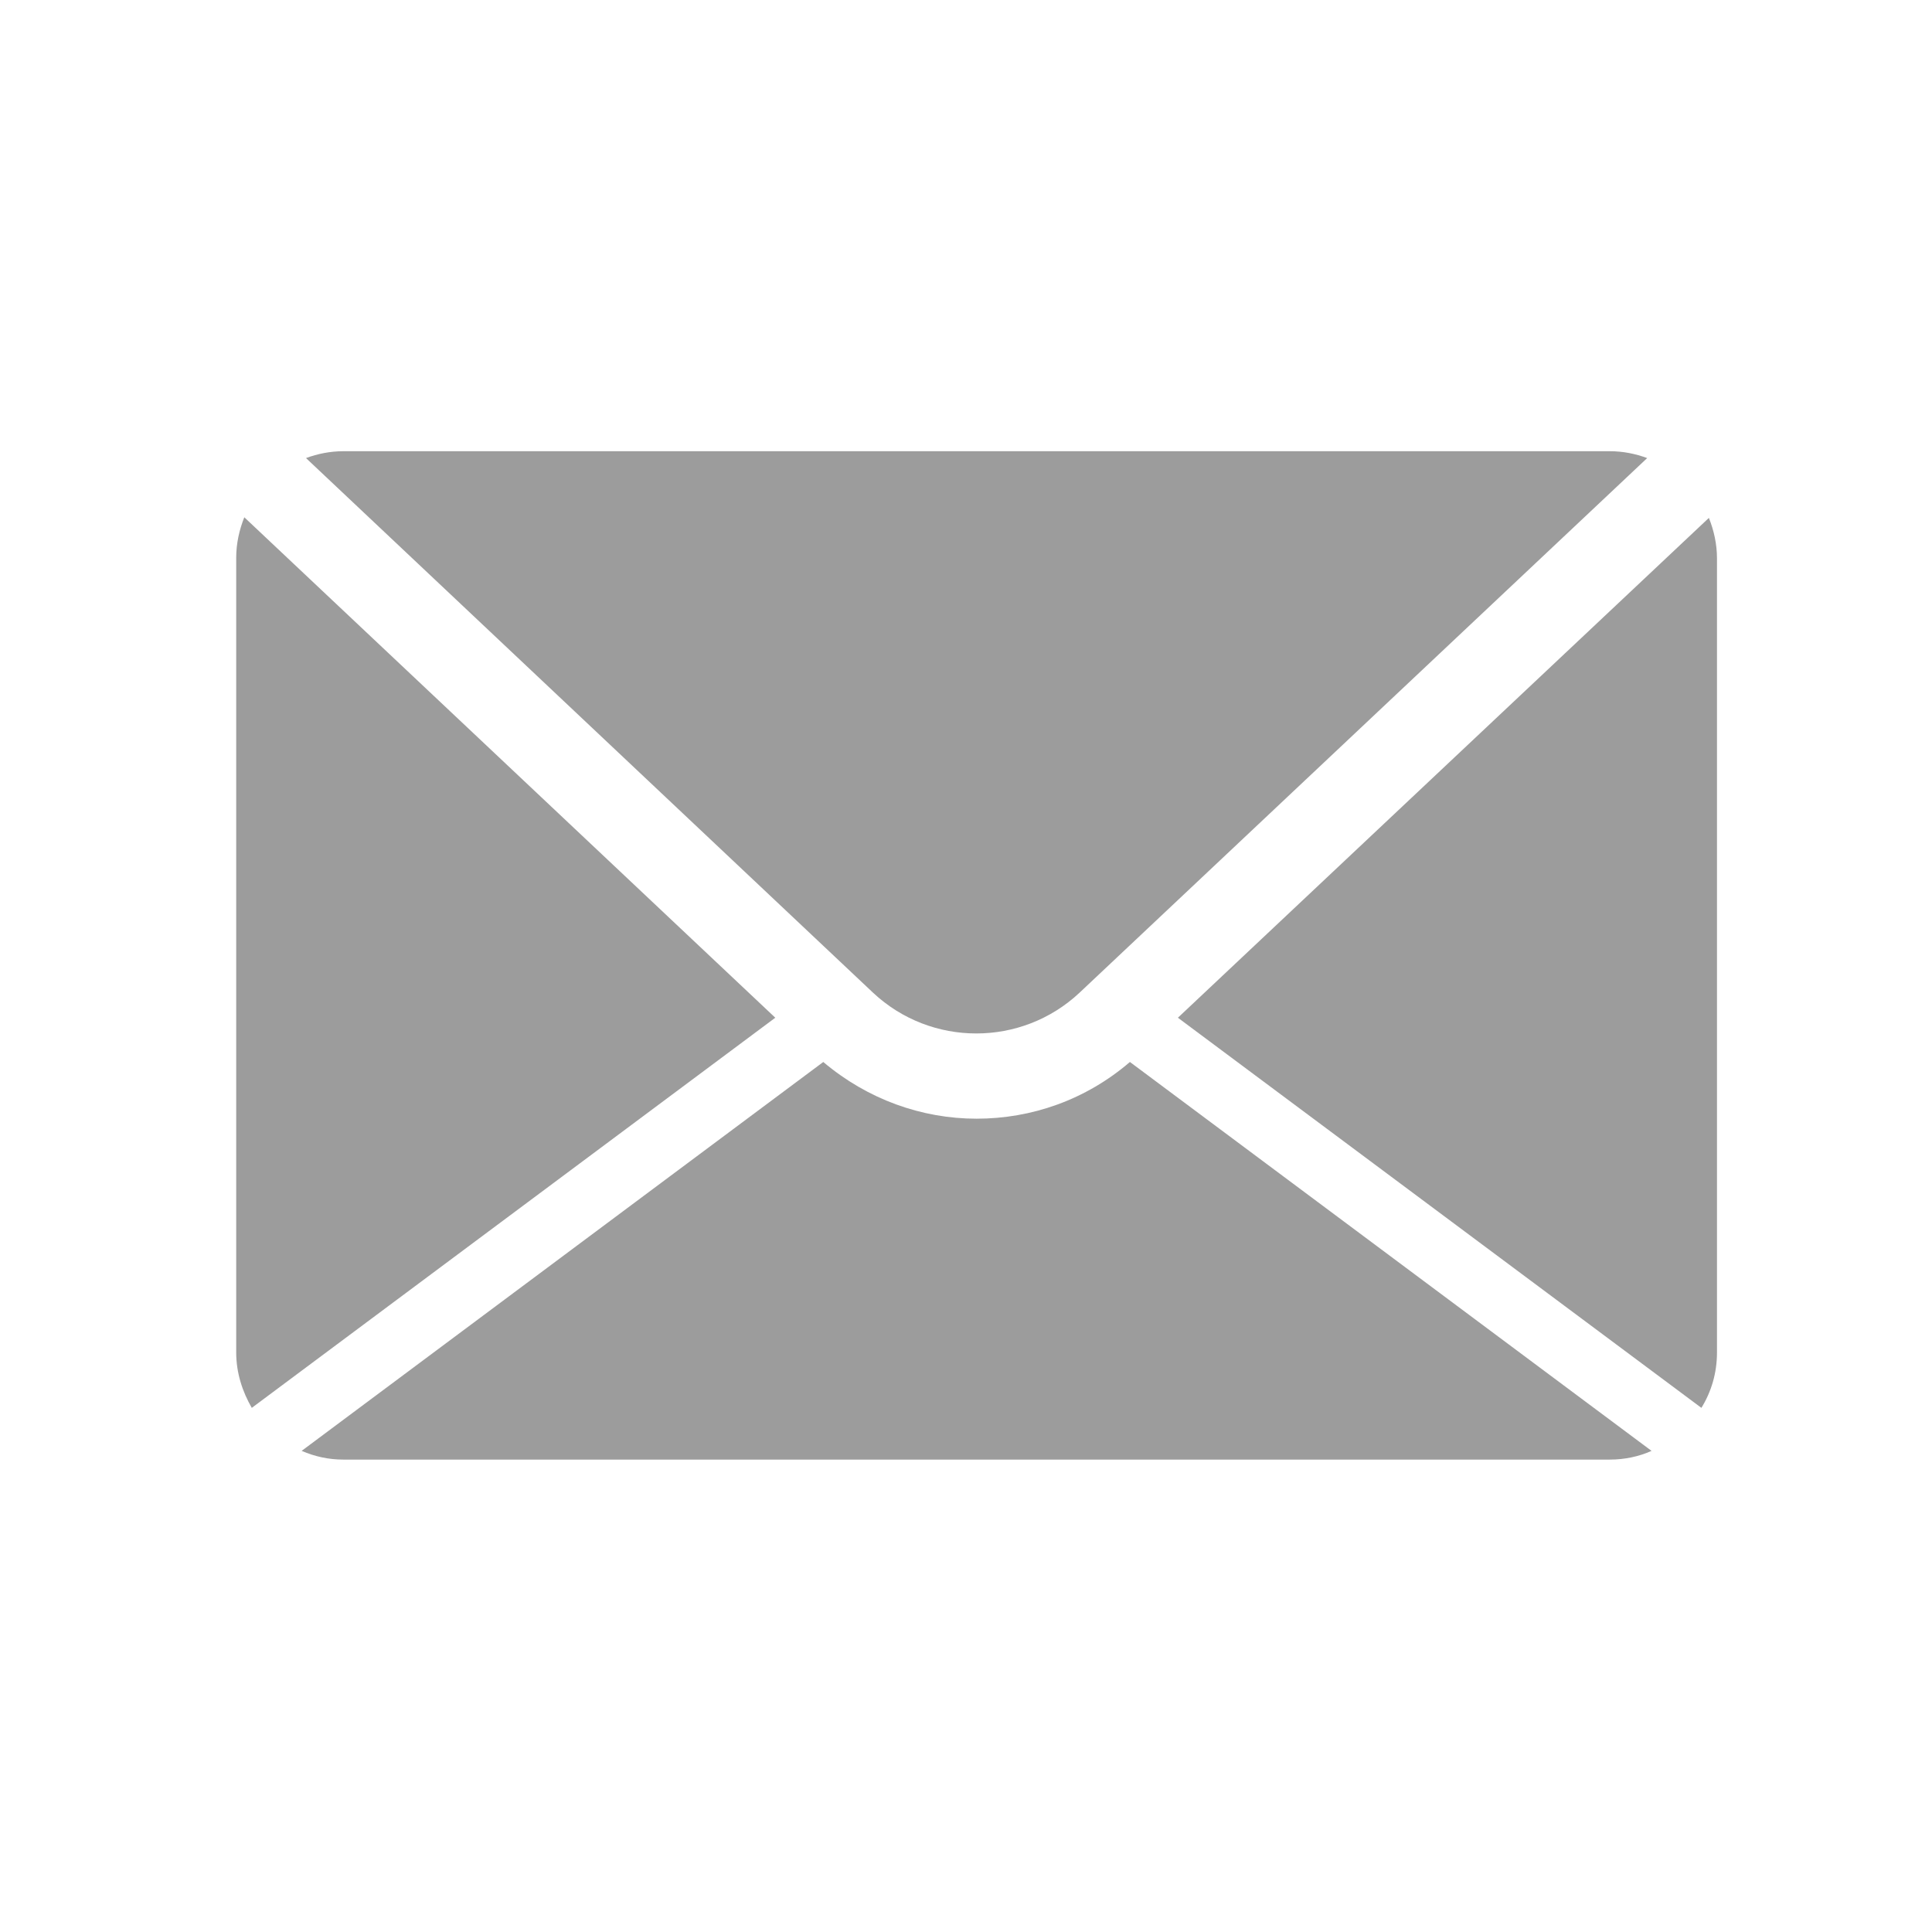 <?xml version="1.0" encoding="utf-8"?>
<!-- Generator: Adobe Illustrator 18.1.0, SVG Export Plug-In . SVG Version: 6.00 Build 0)  -->
<svg version="1.1" id="Layer_1" xmlns="http://www.w3.org/2000/svg" xmlns:xlink="http://www.w3.org/1999/xlink" x="0px" y="0px"
	 viewBox="0 0 310 310" enable-background="new 0 0 310 310" xml:space="preserve">
<path fill="#9c9c9c" d="M49.1,73.5c1.9-0.7,3.9-1.1,6-1.1h203.2c2.1,0,4.1,0.4,6,1.1l-91.1,85.8c-9.3,8.7-23.8,8.7-33.1,0L49.1,73.5
	z M273,225.9c1.6-2.6,2.5-5.6,2.5-8.9V89.6c0-2.3-0.5-4.5-1.3-6.5L189,163.3L273,225.9z M181.3,170.4c-7.1,6.1-15.8,9.1-24.6,9.1
	c-8.8,0-17.5-3.1-24.6-9.1l-83.7,62.4c2.1,0.9,4.3,1.4,6.7,1.4h203.2c2.4,0,4.7-0.5,6.7-1.4L181.3,170.4z M39.2,83
	c-0.8,2-1.3,4.2-1.3,6.5V217c0,3.3,1,6.3,2.5,8.9l84-62.6L39.2,83z"/>
</svg>

